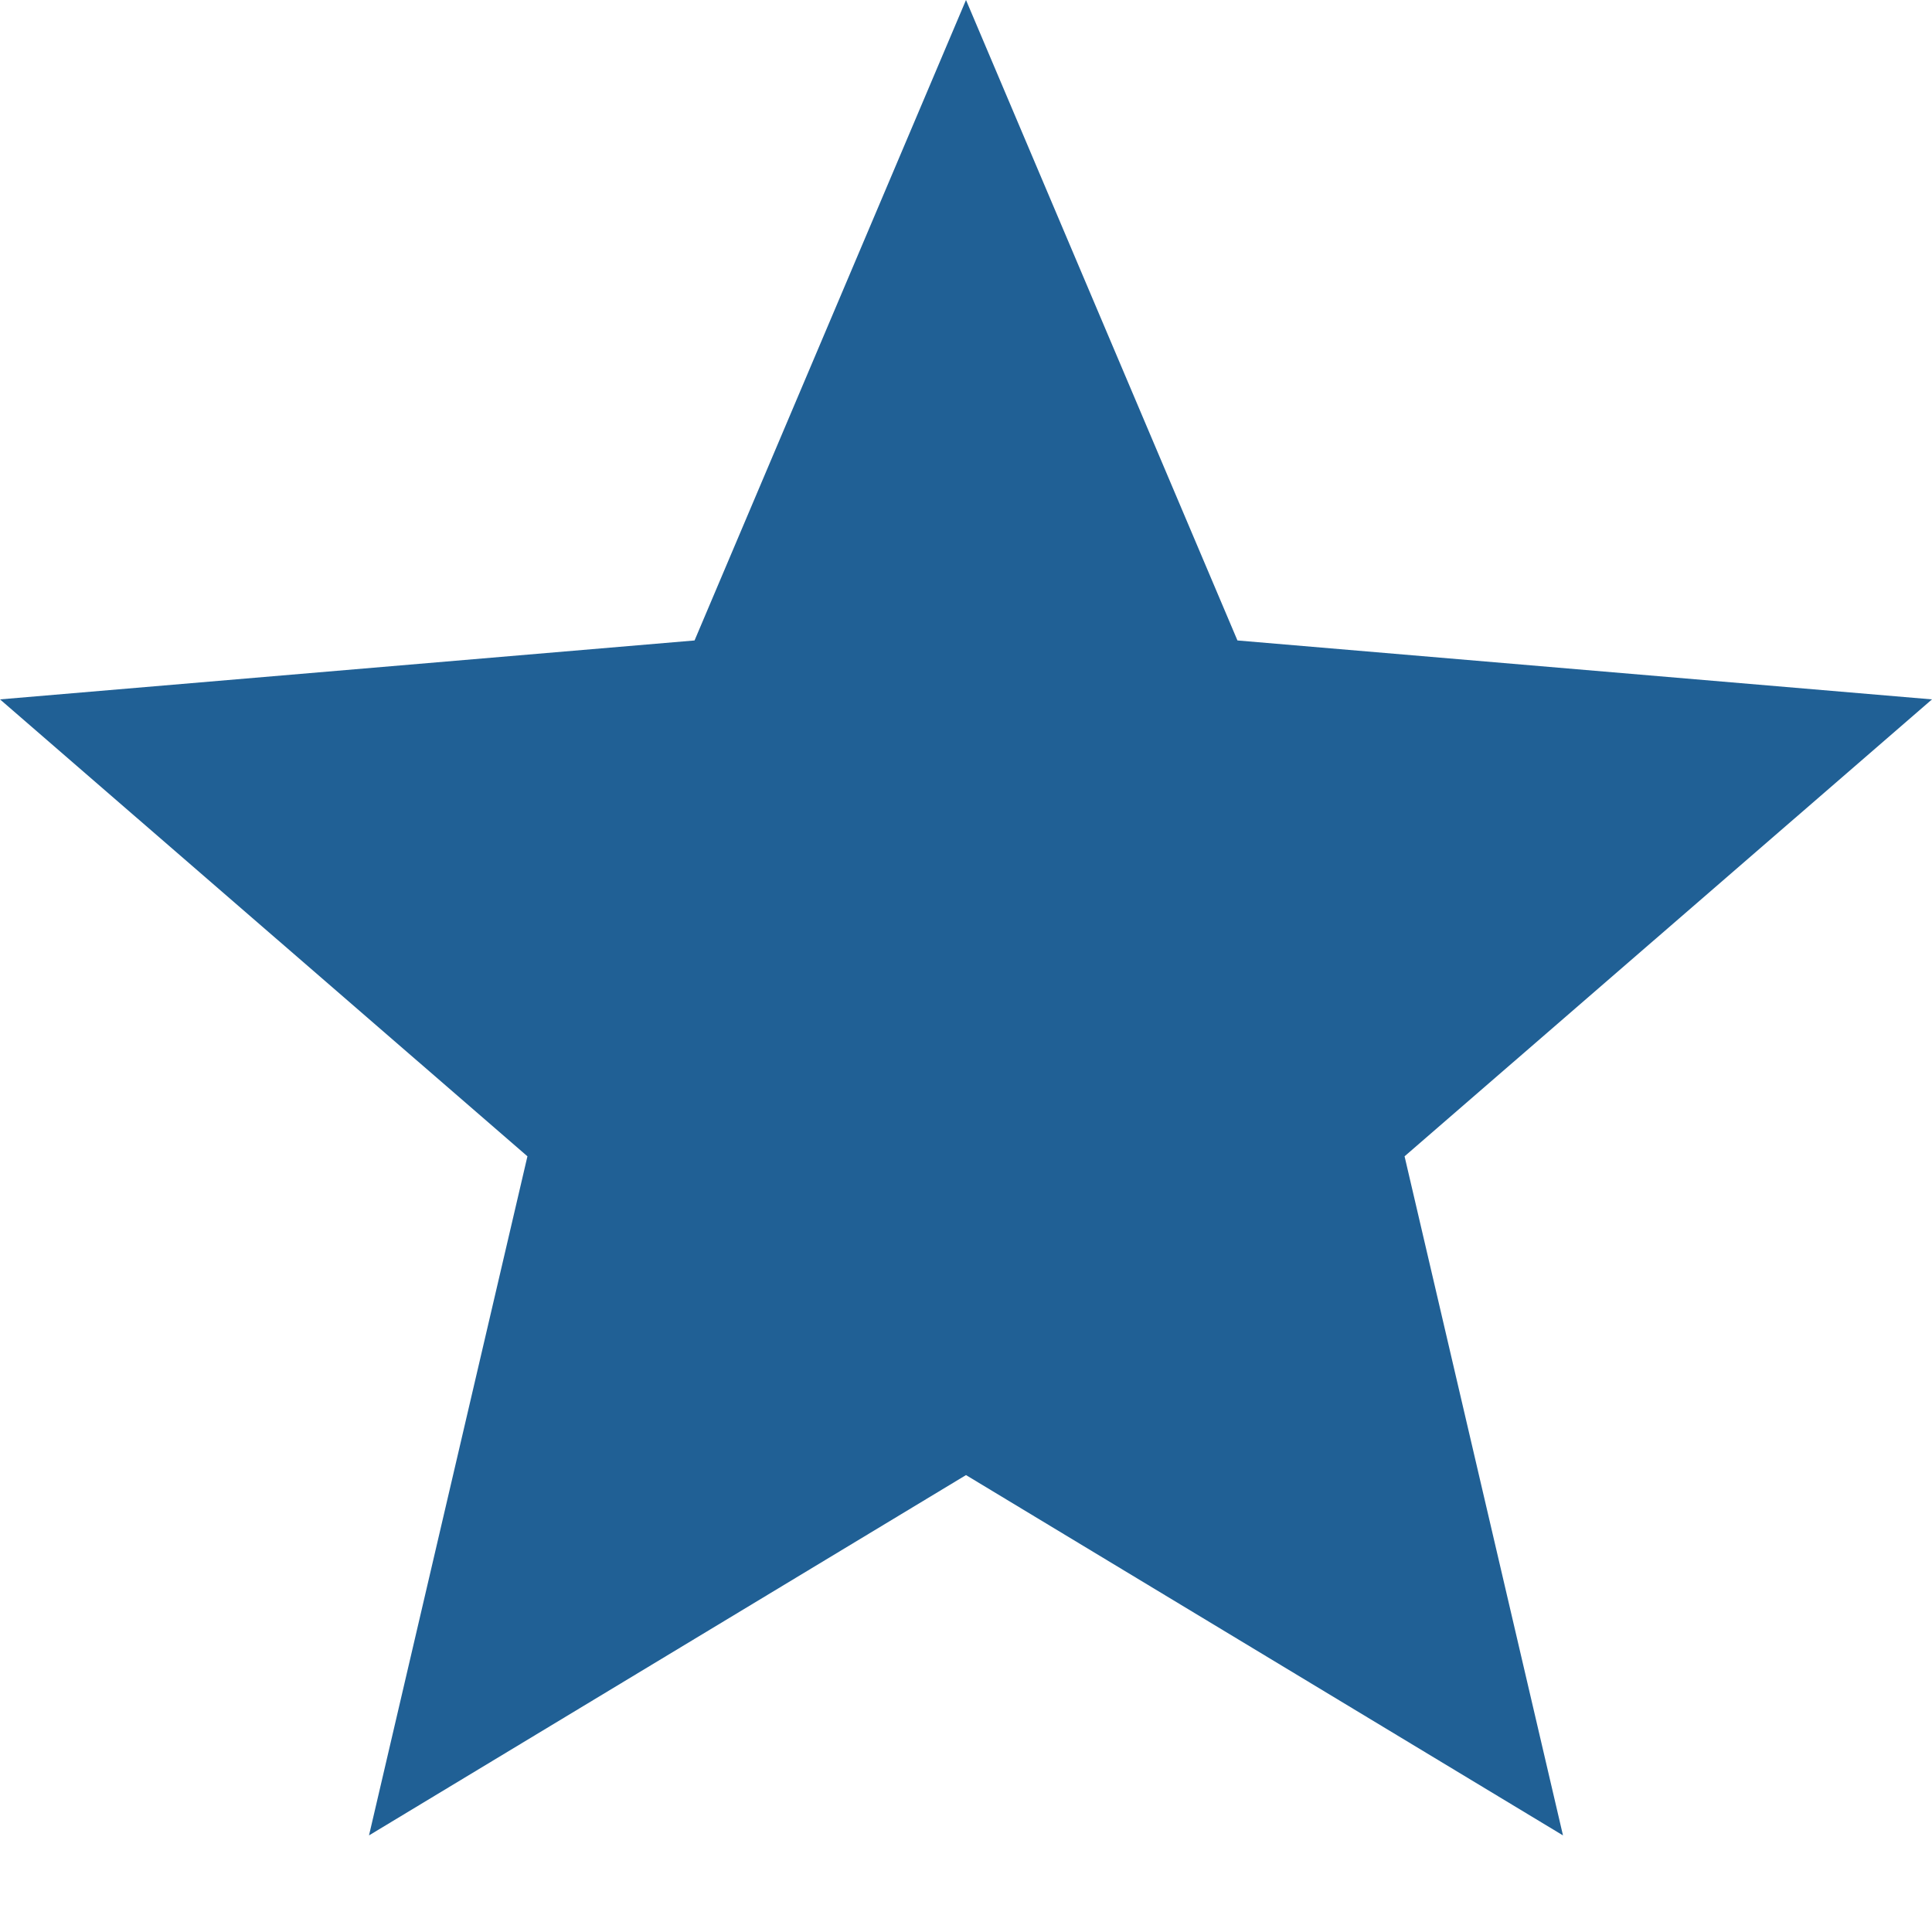 <?xml version="1.0" encoding="utf-8"?>
<svg width="20px" height="20px" viewBox="0 0 20 20" version="1.1"
xmlns="http://www.w3.org/2000/svg"
xmlns:xlink="http://www.w3.org/1999/xlink">
  <g stroke="none" stroke-width="1" fill="none"
  fill-rule="evenodd">
    <g transform="translate(-859, -322)"
      fill="#206095" fill-rule="nonzero">
      <polygon id="Path"
      points="869 337.27 875.18 341 873.54 333.97 879 329.24 871.81 328.63 869 322 866.19 328.63 859 329.24 864.46 333.97 862.82 341">
      </polygon>
    </g>
  </g>
</svg>
